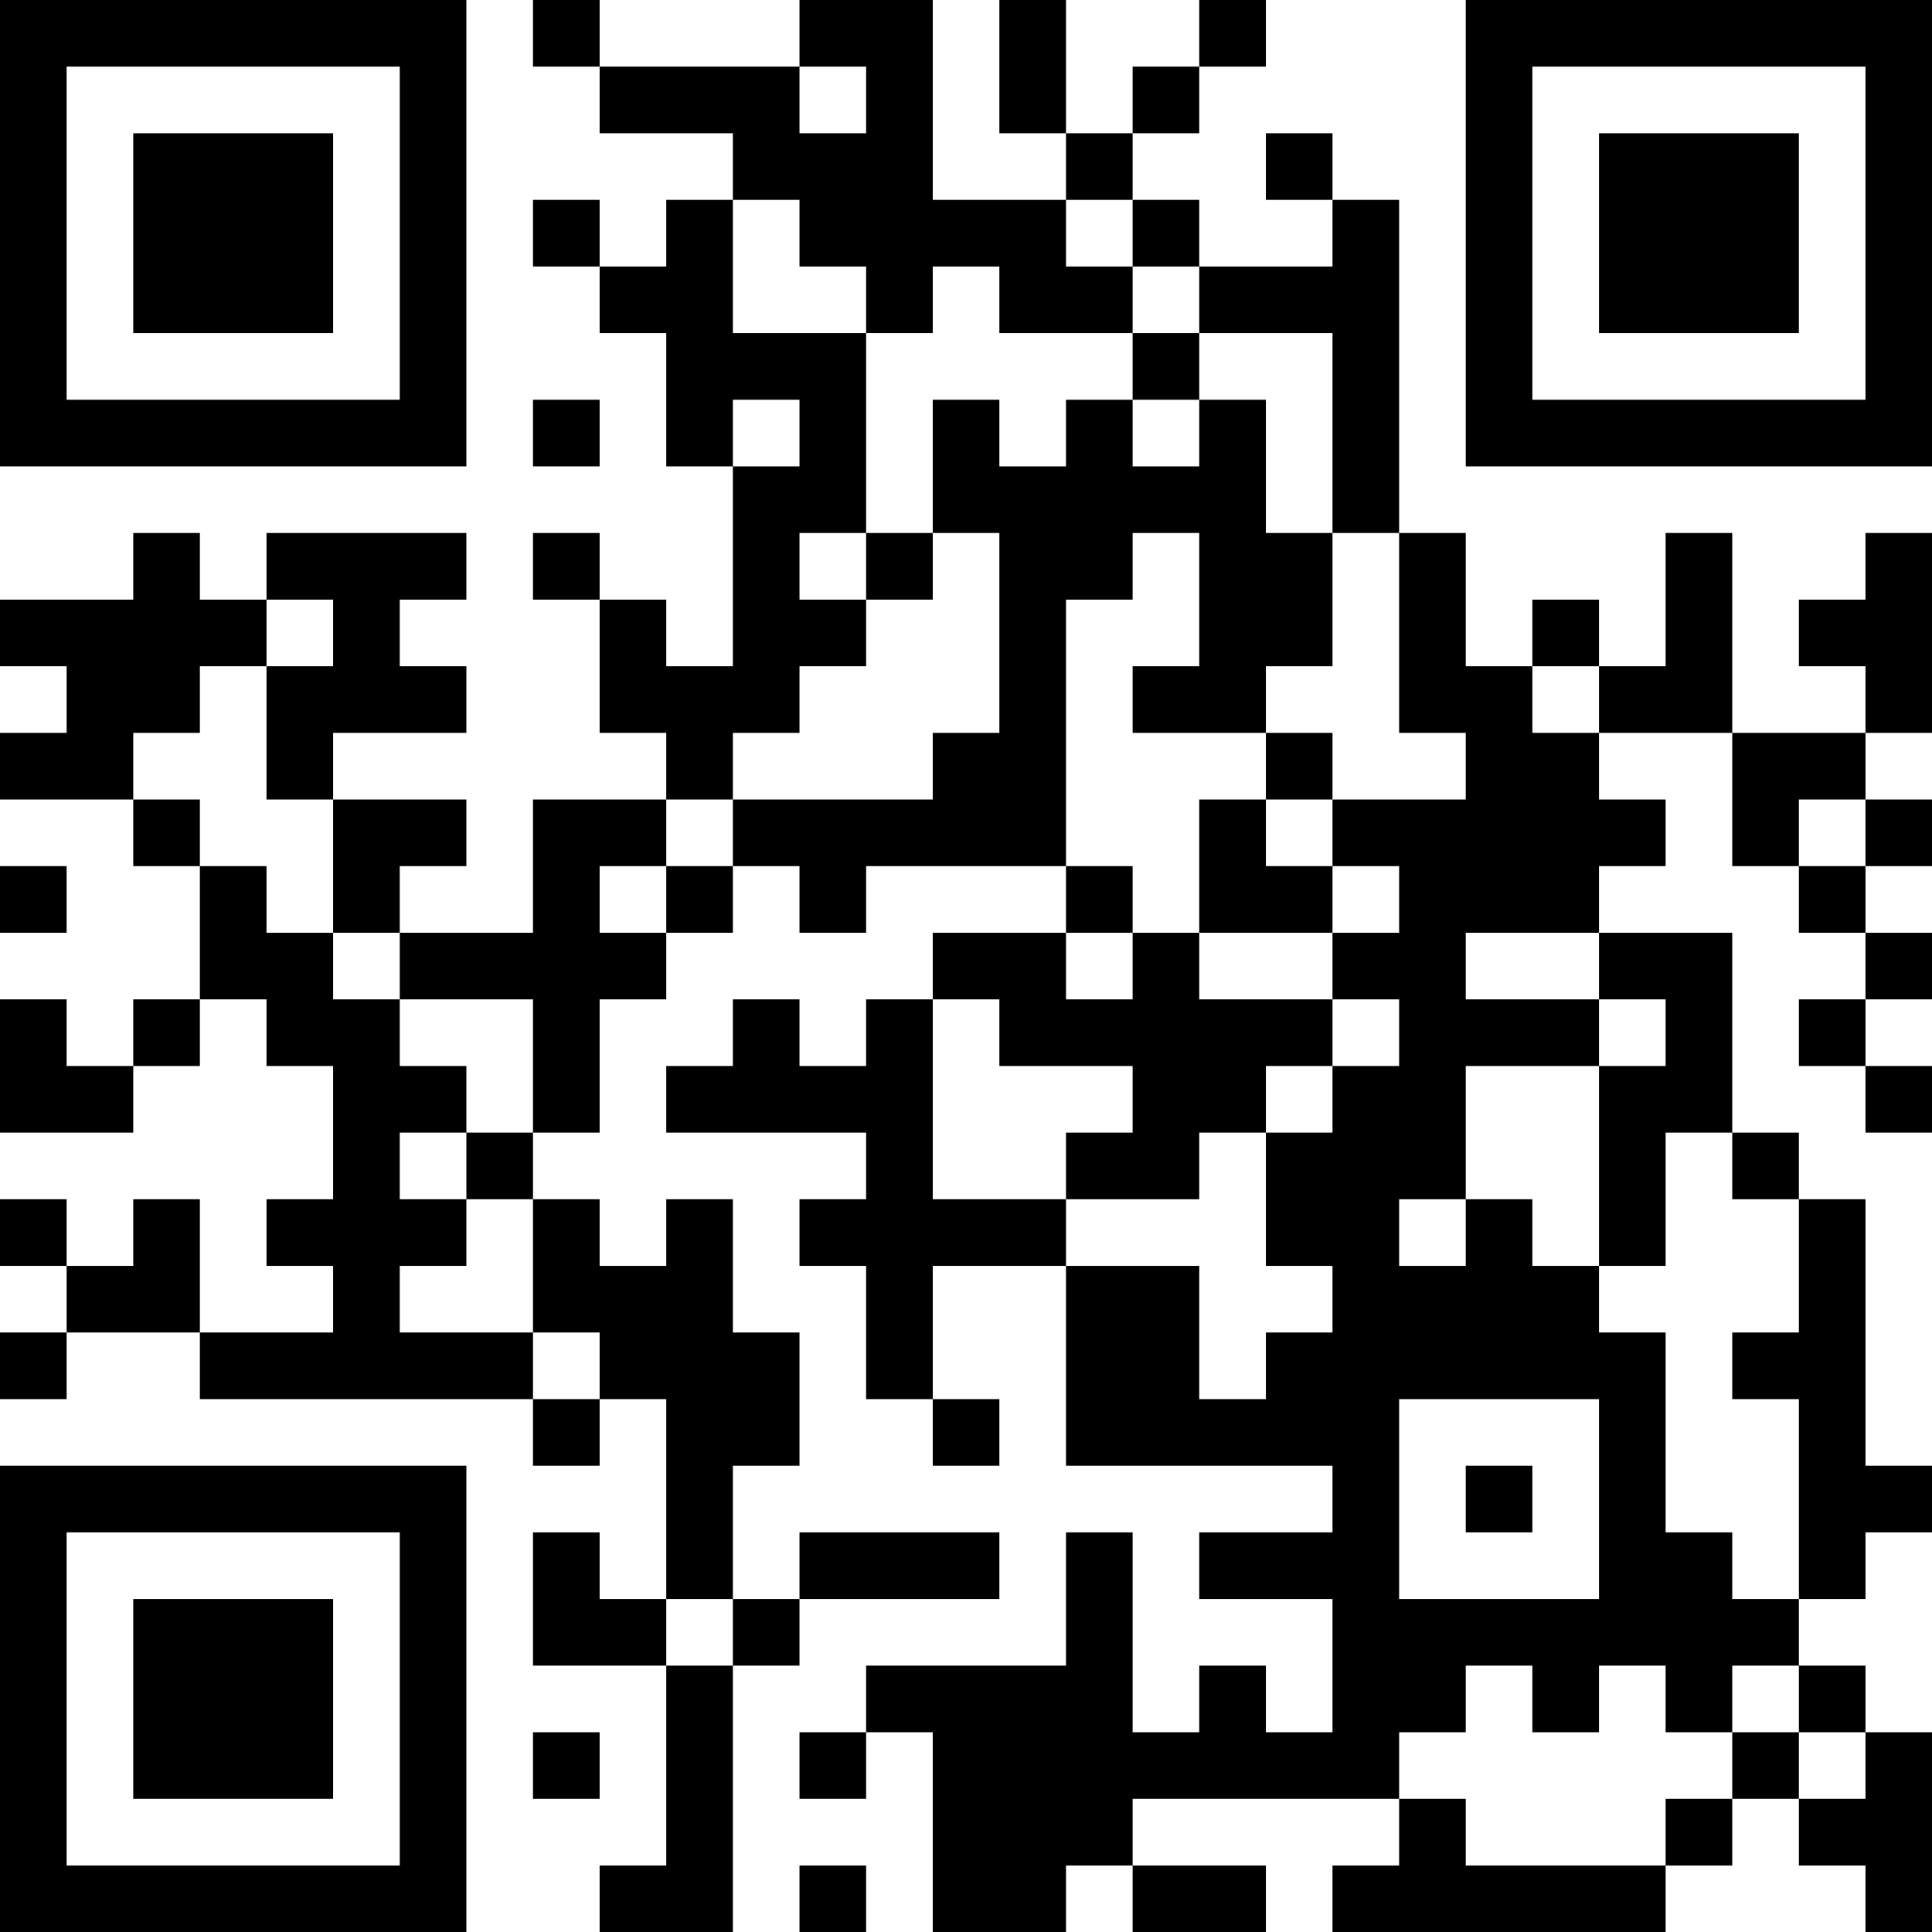 <?xml version="1.0" encoding="UTF-8"?>
<svg xmlns="http://www.w3.org/2000/svg" version="1.1" width="200" height="200" viewBox="0 0 200 200"><rect x="0" y="0" width="200" height="200" fill="#ffffff"/><g transform="scale(6.897)"><g transform="translate(0,0)"><path fill-rule="evenodd" d="M8 0L8 1L9 1L9 2L11 2L11 3L10 3L10 4L9 4L9 3L8 3L8 4L9 4L9 5L10 5L10 7L11 7L11 10L10 10L10 9L9 9L9 8L8 8L8 9L9 9L9 11L10 11L10 12L8 12L8 14L6 14L6 13L7 13L7 12L5 12L5 11L7 11L7 10L6 10L6 9L7 9L7 8L4 8L4 9L3 9L3 8L2 8L2 9L0 9L0 10L1 10L1 11L0 11L0 12L2 12L2 13L3 13L3 15L2 15L2 16L1 16L1 15L0 15L0 17L2 17L2 16L3 16L3 15L4 15L4 16L5 16L5 18L4 18L4 19L5 19L5 20L3 20L3 18L2 18L2 19L1 19L1 18L0 18L0 19L1 19L1 20L0 20L0 21L1 21L1 20L3 20L3 21L8 21L8 22L9 22L9 21L10 21L10 24L9 24L9 23L8 23L8 25L10 25L10 28L9 28L9 29L11 29L11 25L12 25L12 24L15 24L15 23L12 23L12 24L11 24L11 22L12 22L12 20L11 20L11 18L10 18L10 19L9 19L9 18L8 18L8 17L9 17L9 15L10 15L10 14L11 14L11 13L12 13L12 14L13 14L13 13L16 13L16 14L14 14L14 15L13 15L13 16L12 16L12 15L11 15L11 16L10 16L10 17L13 17L13 18L12 18L12 19L13 19L13 21L14 21L14 22L15 22L15 21L14 21L14 19L16 19L16 22L20 22L20 23L18 23L18 24L20 24L20 26L19 26L19 25L18 25L18 26L17 26L17 23L16 23L16 25L13 25L13 26L12 26L12 27L13 27L13 26L14 26L14 29L16 29L16 28L17 28L17 29L19 29L19 28L17 28L17 27L21 27L21 28L20 28L20 29L25 29L25 28L26 28L26 27L27 27L27 28L28 28L28 29L29 29L29 26L28 26L28 25L27 25L27 24L28 24L28 23L29 23L29 22L28 22L28 18L27 18L27 17L26 17L26 14L24 14L24 13L25 13L25 12L24 12L24 11L26 11L26 13L27 13L27 14L28 14L28 15L27 15L27 16L28 16L28 17L29 17L29 16L28 16L28 15L29 15L29 14L28 14L28 13L29 13L29 12L28 12L28 11L29 11L29 8L28 8L28 9L27 9L27 10L28 10L28 11L26 11L26 8L25 8L25 10L24 10L24 9L23 9L23 10L22 10L22 8L21 8L21 3L20 3L20 2L19 2L19 3L20 3L20 4L18 4L18 3L17 3L17 2L18 2L18 1L19 1L19 0L18 0L18 1L17 1L17 2L16 2L16 0L15 0L15 2L16 2L16 3L14 3L14 0L12 0L12 1L9 1L9 0ZM12 1L12 2L13 2L13 1ZM11 3L11 5L13 5L13 8L12 8L12 9L13 9L13 10L12 10L12 11L11 11L11 12L10 12L10 13L9 13L9 14L10 14L10 13L11 13L11 12L14 12L14 11L15 11L15 8L14 8L14 6L15 6L15 7L16 7L16 6L17 6L17 7L18 7L18 6L19 6L19 8L20 8L20 10L19 10L19 11L17 11L17 10L18 10L18 8L17 8L17 9L16 9L16 13L17 13L17 14L16 14L16 15L17 15L17 14L18 14L18 15L20 15L20 16L19 16L19 17L18 17L18 18L16 18L16 17L17 17L17 16L15 16L15 15L14 15L14 18L16 18L16 19L18 19L18 21L19 21L19 20L20 20L20 19L19 19L19 17L20 17L20 16L21 16L21 15L20 15L20 14L21 14L21 13L20 13L20 12L22 12L22 11L21 11L21 8L20 8L20 5L18 5L18 4L17 4L17 3L16 3L16 4L17 4L17 5L15 5L15 4L14 4L14 5L13 5L13 4L12 4L12 3ZM17 5L17 6L18 6L18 5ZM8 6L8 7L9 7L9 6ZM11 6L11 7L12 7L12 6ZM13 8L13 9L14 9L14 8ZM4 9L4 10L3 10L3 11L2 11L2 12L3 12L3 13L4 13L4 14L5 14L5 15L6 15L6 16L7 16L7 17L6 17L6 18L7 18L7 19L6 19L6 20L8 20L8 21L9 21L9 20L8 20L8 18L7 18L7 17L8 17L8 15L6 15L6 14L5 14L5 12L4 12L4 10L5 10L5 9ZM23 10L23 11L24 11L24 10ZM19 11L19 12L18 12L18 14L20 14L20 13L19 13L19 12L20 12L20 11ZM27 12L27 13L28 13L28 12ZM0 13L0 14L1 14L1 13ZM22 14L22 15L24 15L24 16L22 16L22 18L21 18L21 19L22 19L22 18L23 18L23 19L24 19L24 20L25 20L25 23L26 23L26 24L27 24L27 21L26 21L26 20L27 20L27 18L26 18L26 17L25 17L25 19L24 19L24 16L25 16L25 15L24 15L24 14ZM21 21L21 24L24 24L24 21ZM22 22L22 23L23 23L23 22ZM10 24L10 25L11 25L11 24ZM22 25L22 26L21 26L21 27L22 27L22 28L25 28L25 27L26 27L26 26L27 26L27 27L28 27L28 26L27 26L27 25L26 25L26 26L25 26L25 25L24 25L24 26L23 26L23 25ZM8 26L8 27L9 27L9 26ZM12 28L12 29L13 29L13 28ZM0 0L0 7L7 7L7 0ZM1 1L1 6L6 6L6 1ZM2 2L2 5L5 5L5 2ZM22 0L22 7L29 7L29 0ZM23 1L23 6L28 6L28 1ZM24 2L24 5L27 5L27 2ZM0 22L0 29L7 29L7 22ZM1 23L1 28L6 28L6 23ZM2 24L2 27L5 27L5 24Z" fill="#000000"/></g></g></svg>

